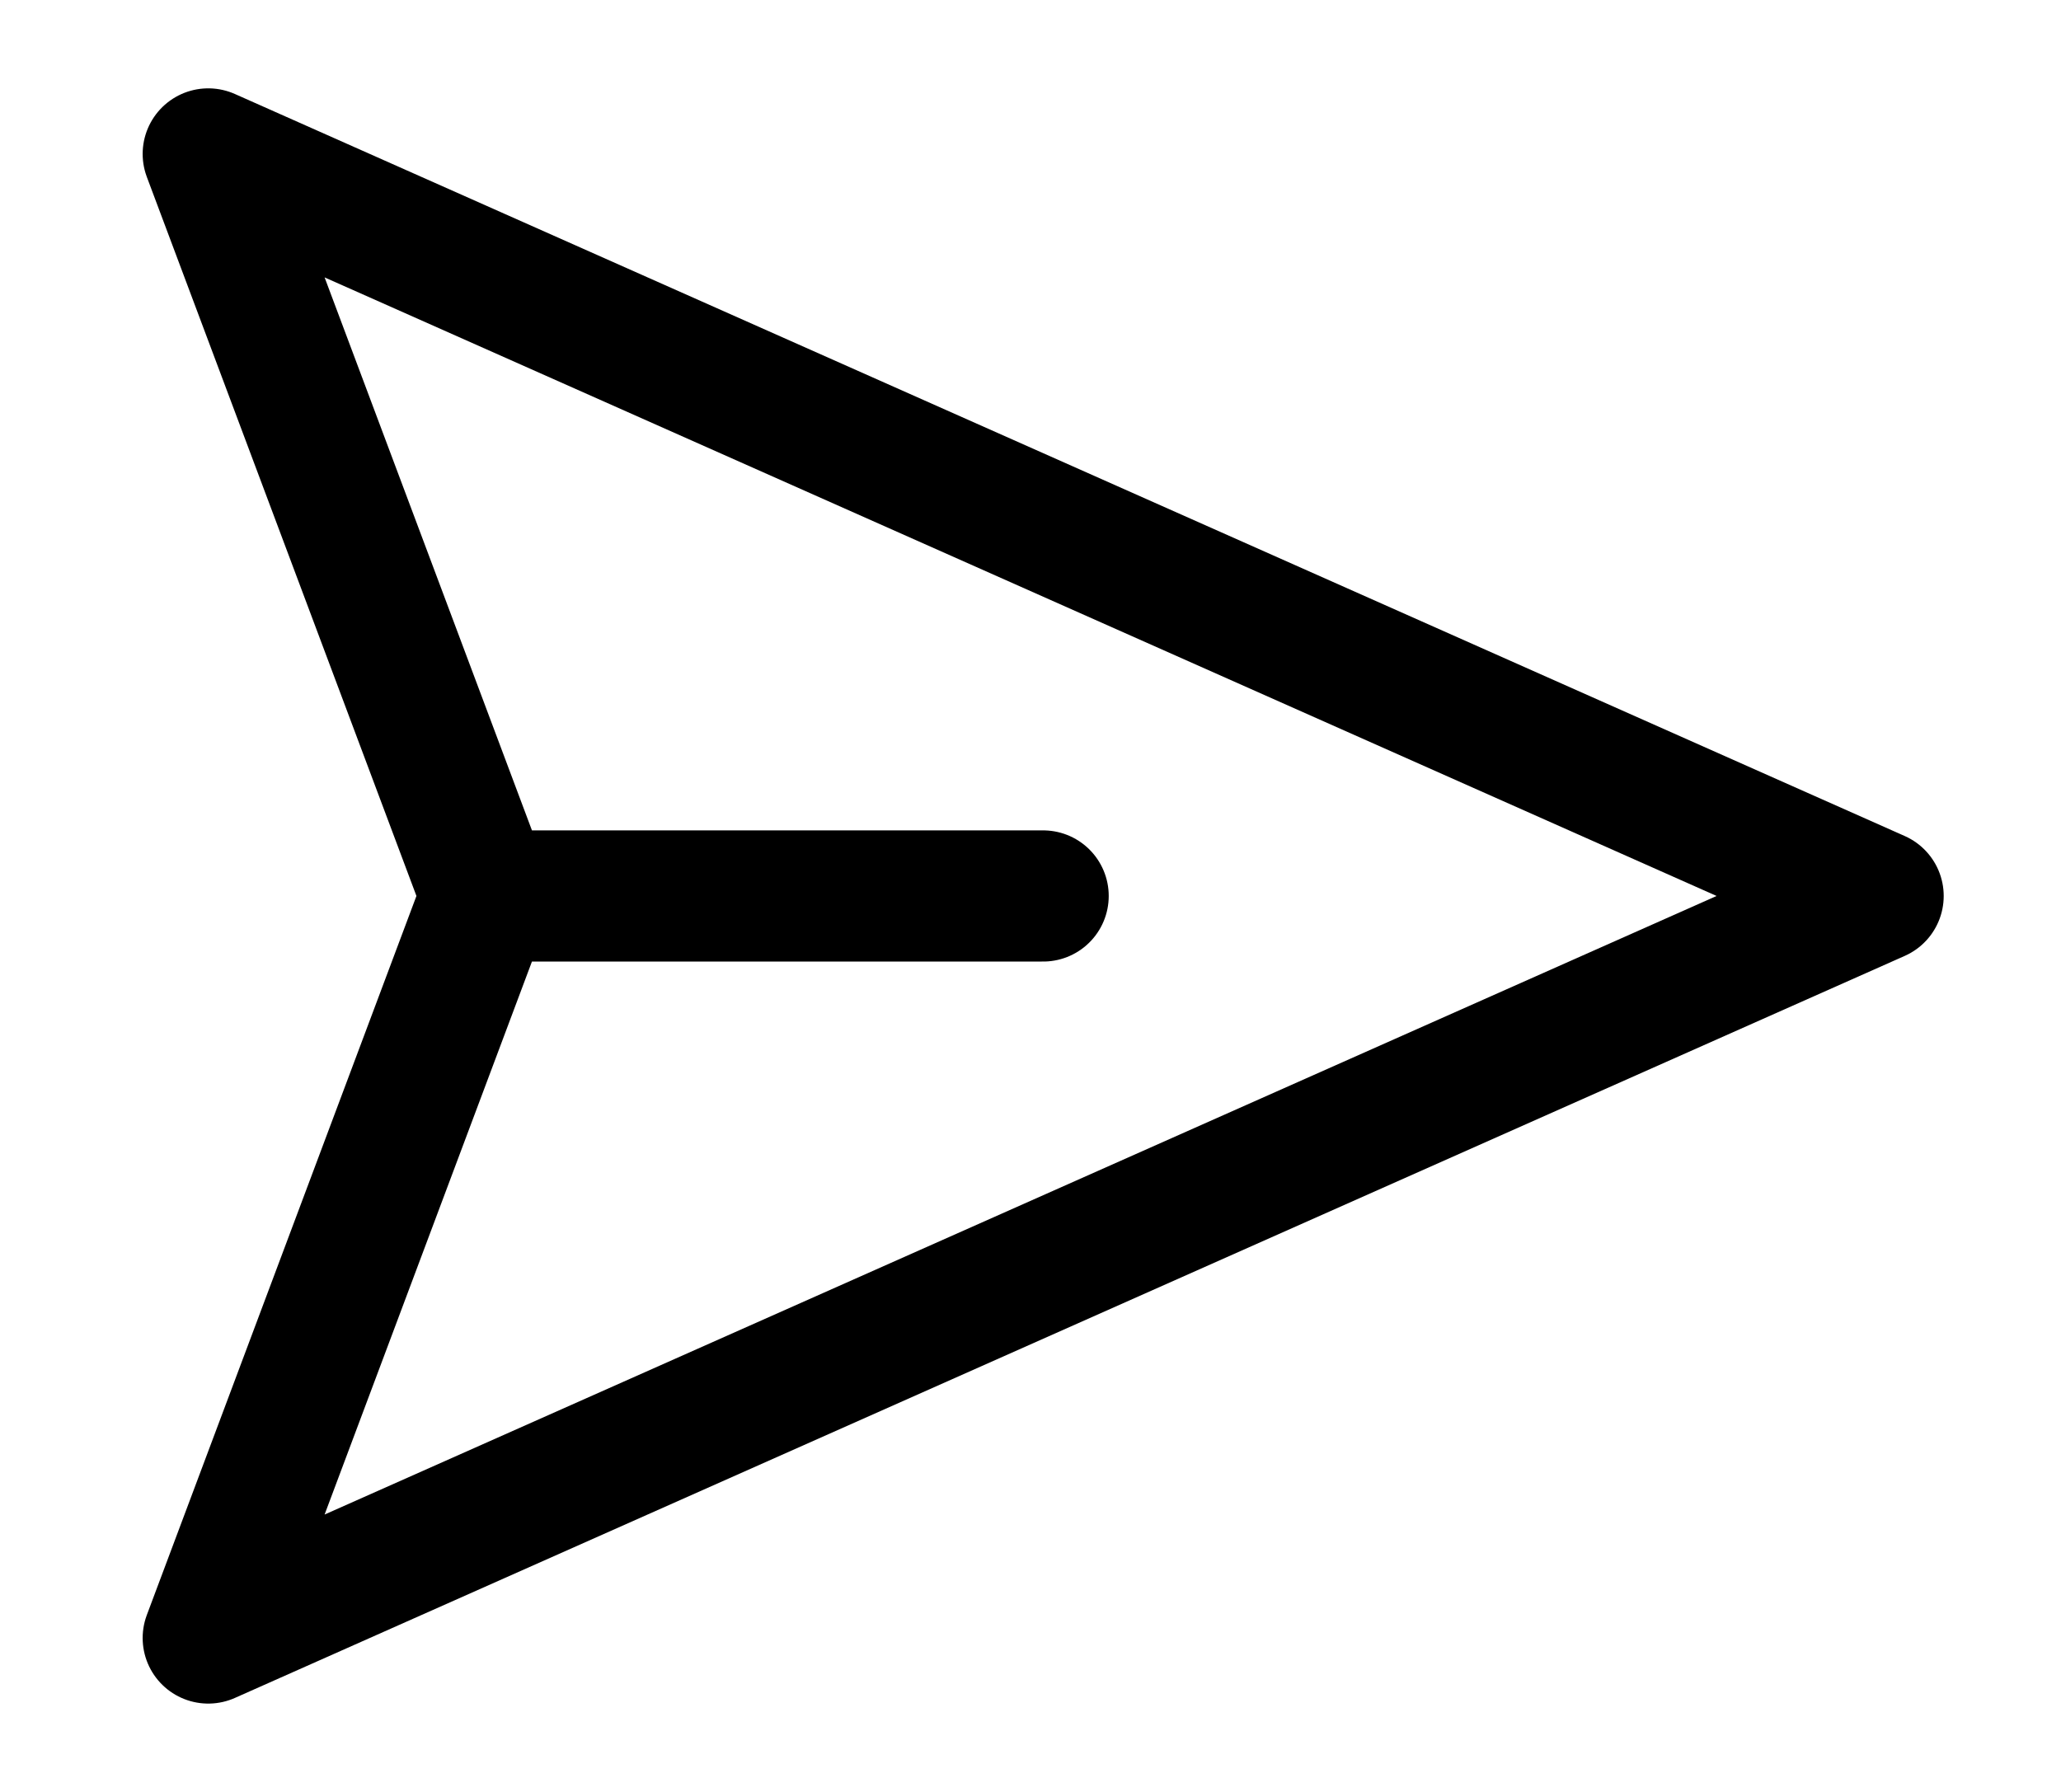 <svg width="23" height="20" viewBox="0 0 23 20" fill="none" xmlns="http://www.w3.org/2000/svg">
<g clip-path="url(#clip0_302_551)">
<path d="M5.429 10L2.324 1.718L20.959 10L2.324 18.282L5.429 10ZM5.429 10H11.641" stroke="black" stroke-width="1.464" stroke-linecap="round" stroke-linejoin="round"/>
</g>
<defs>
<clipPath id="clip0_302_551">
<rect width="23" height="20" fill="white"/>
</clipPath>
</defs>
</svg>
